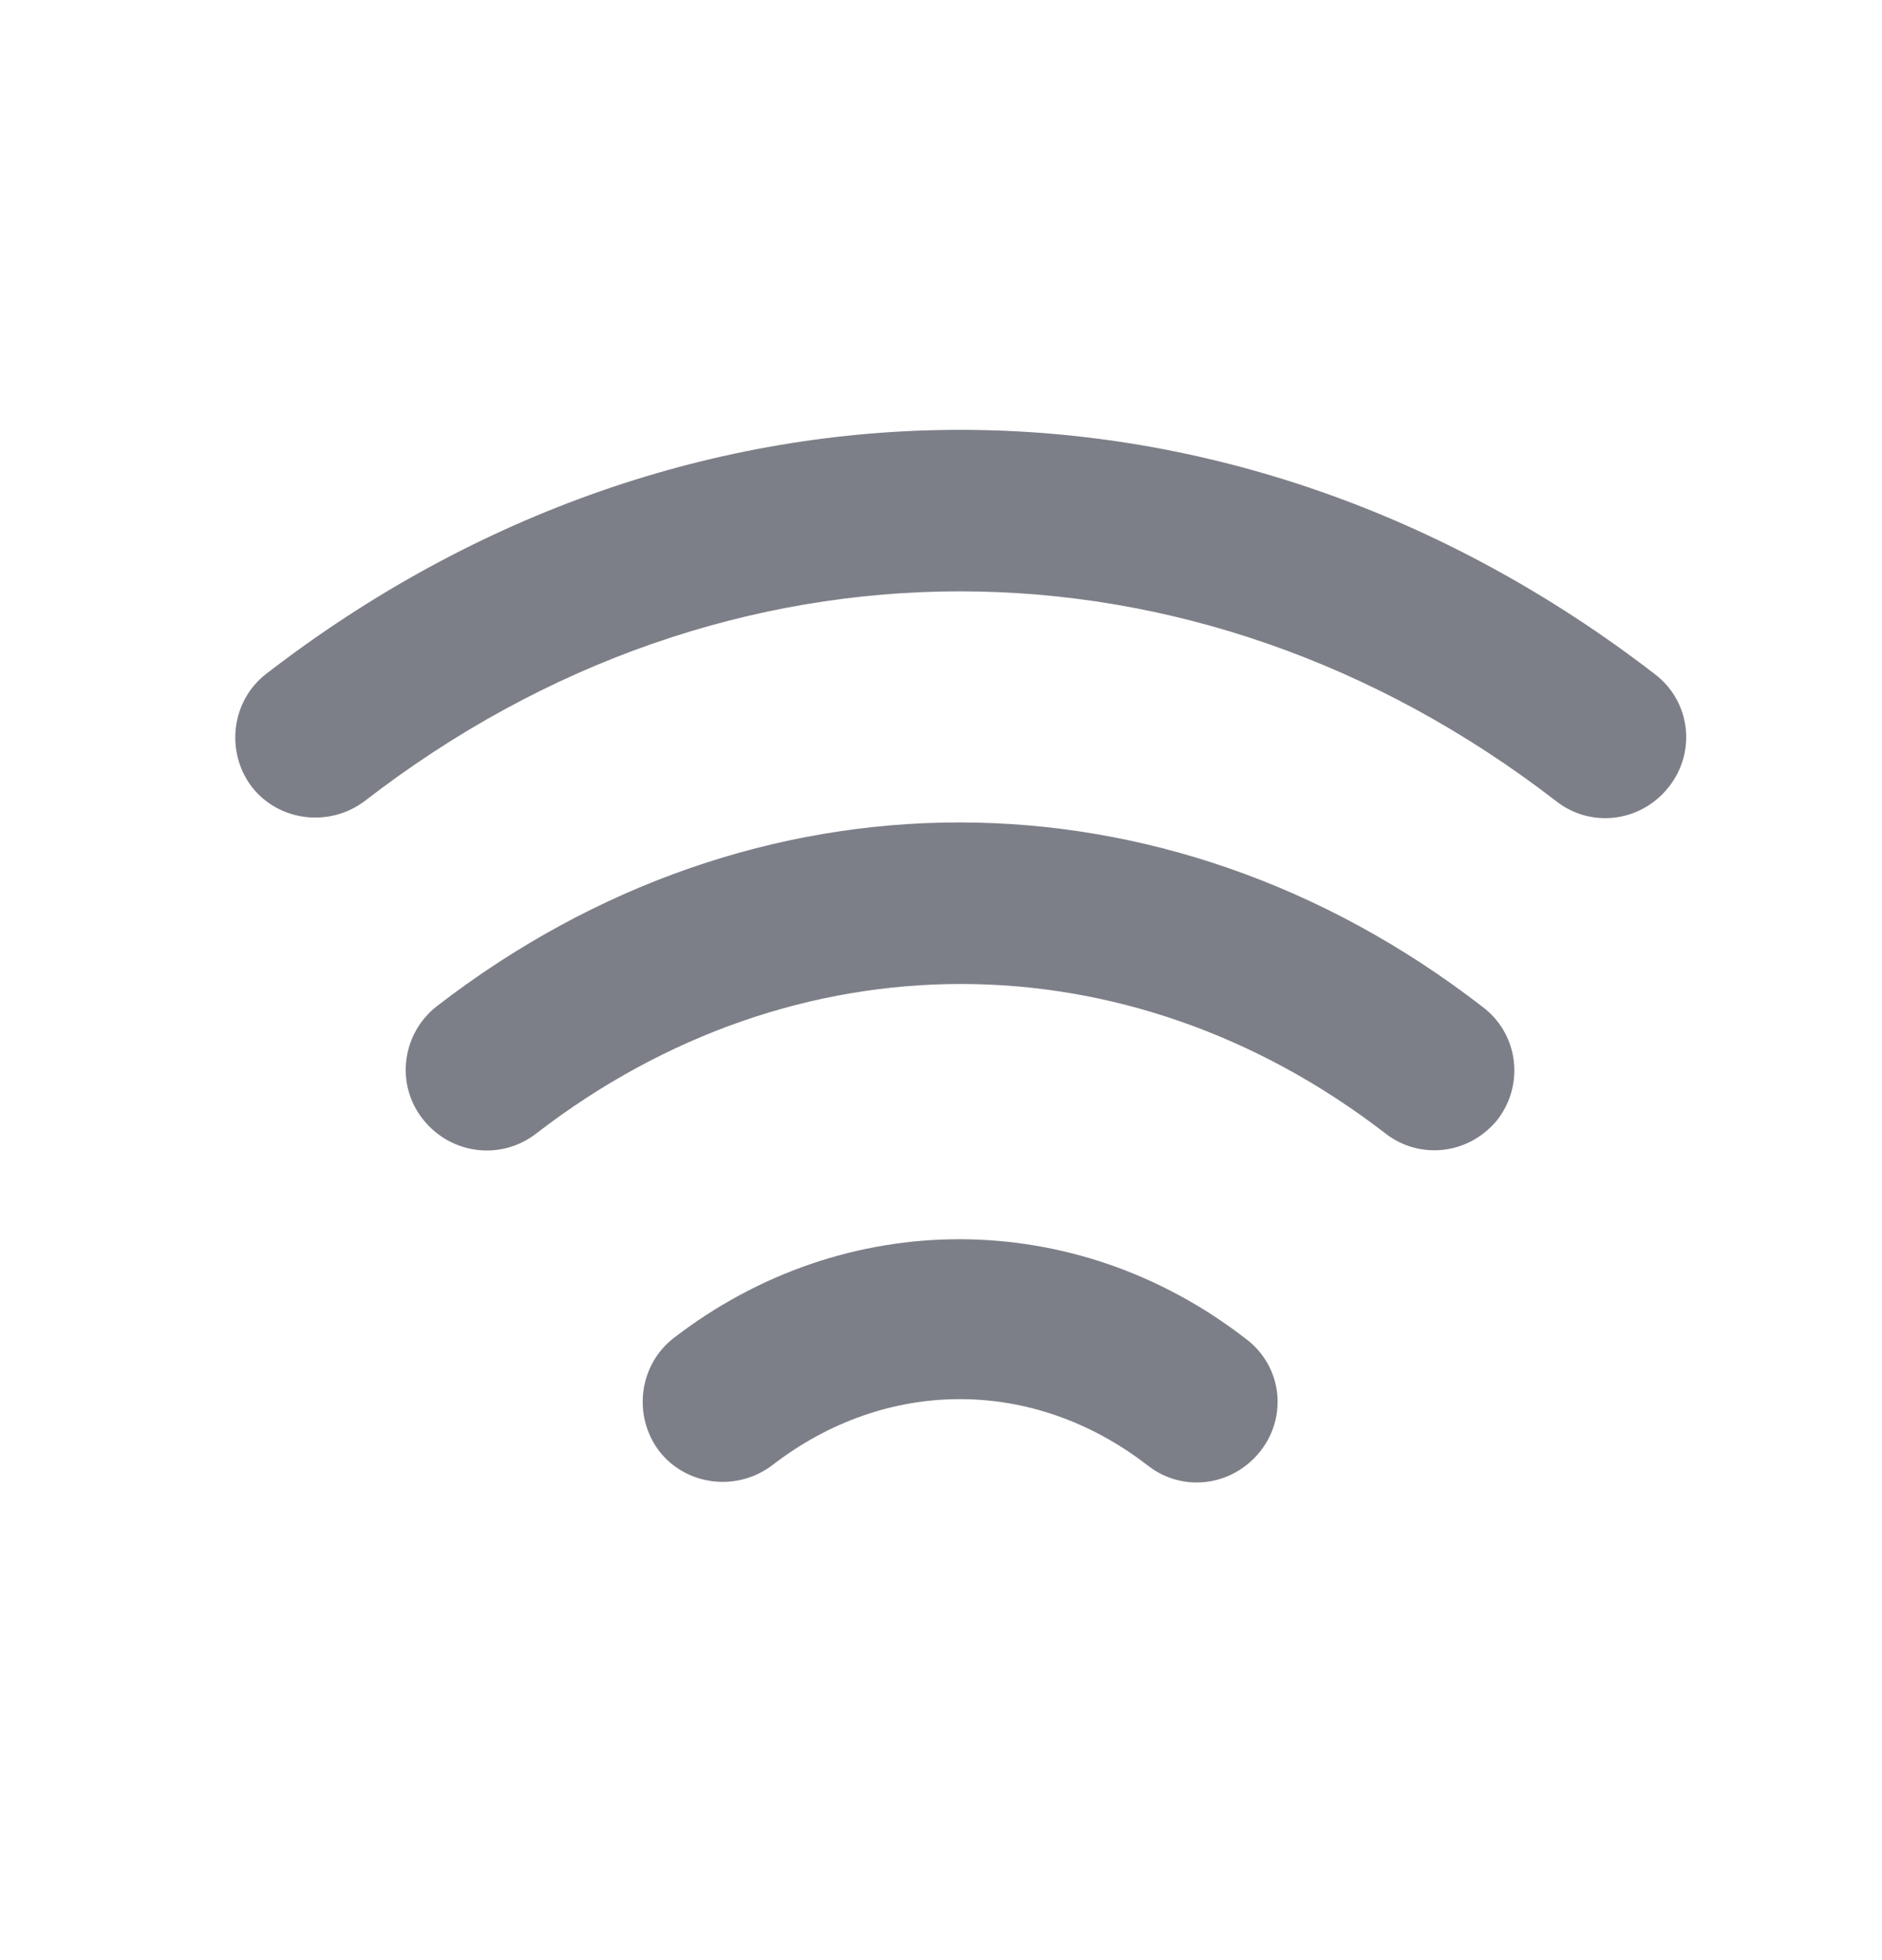 <svg width="24" height="25" viewBox="0 0 24 25" fill="none" xmlns="http://www.w3.org/2000/svg">
<path d="M16.072 18.51C15.866 18.77 15.564 18.908 15.263 18.908C15.043 18.908 14.824 18.839 14.632 18.688C13.179 17.564 11.301 17.564 9.848 18.688C9.395 19.031 8.751 18.949 8.408 18.51C8.065 18.058 8.148 17.413 8.586 17.07C10.766 15.384 13.7 15.384 15.88 17.07C16.346 17.413 16.428 18.058 16.072 18.51ZM19.102 14.274C18.896 14.534 18.594 14.671 18.293 14.671C18.073 14.671 17.854 14.603 17.662 14.452C14.372 11.916 10.135 11.916 6.845 14.452C6.393 14.808 5.748 14.726 5.392 14.274C5.035 13.821 5.131 13.177 5.57 12.834C9.614 9.708 14.851 9.708 18.896 12.834C19.362 13.177 19.444 13.821 19.102 14.274ZM21.281 10.037C21.076 10.298 20.774 10.435 20.473 10.435C20.253 10.435 20.034 10.367 19.842 10.216C15.222 6.651 9.258 6.651 4.652 10.216C4.199 10.558 3.555 10.476 3.212 10.037C2.869 9.585 2.952 8.941 3.39 8.598C8.764 4.444 15.715 4.444 21.103 8.598C21.555 8.941 21.638 9.585 21.281 10.037Z" fill="#7D7F88"/>
</svg>
